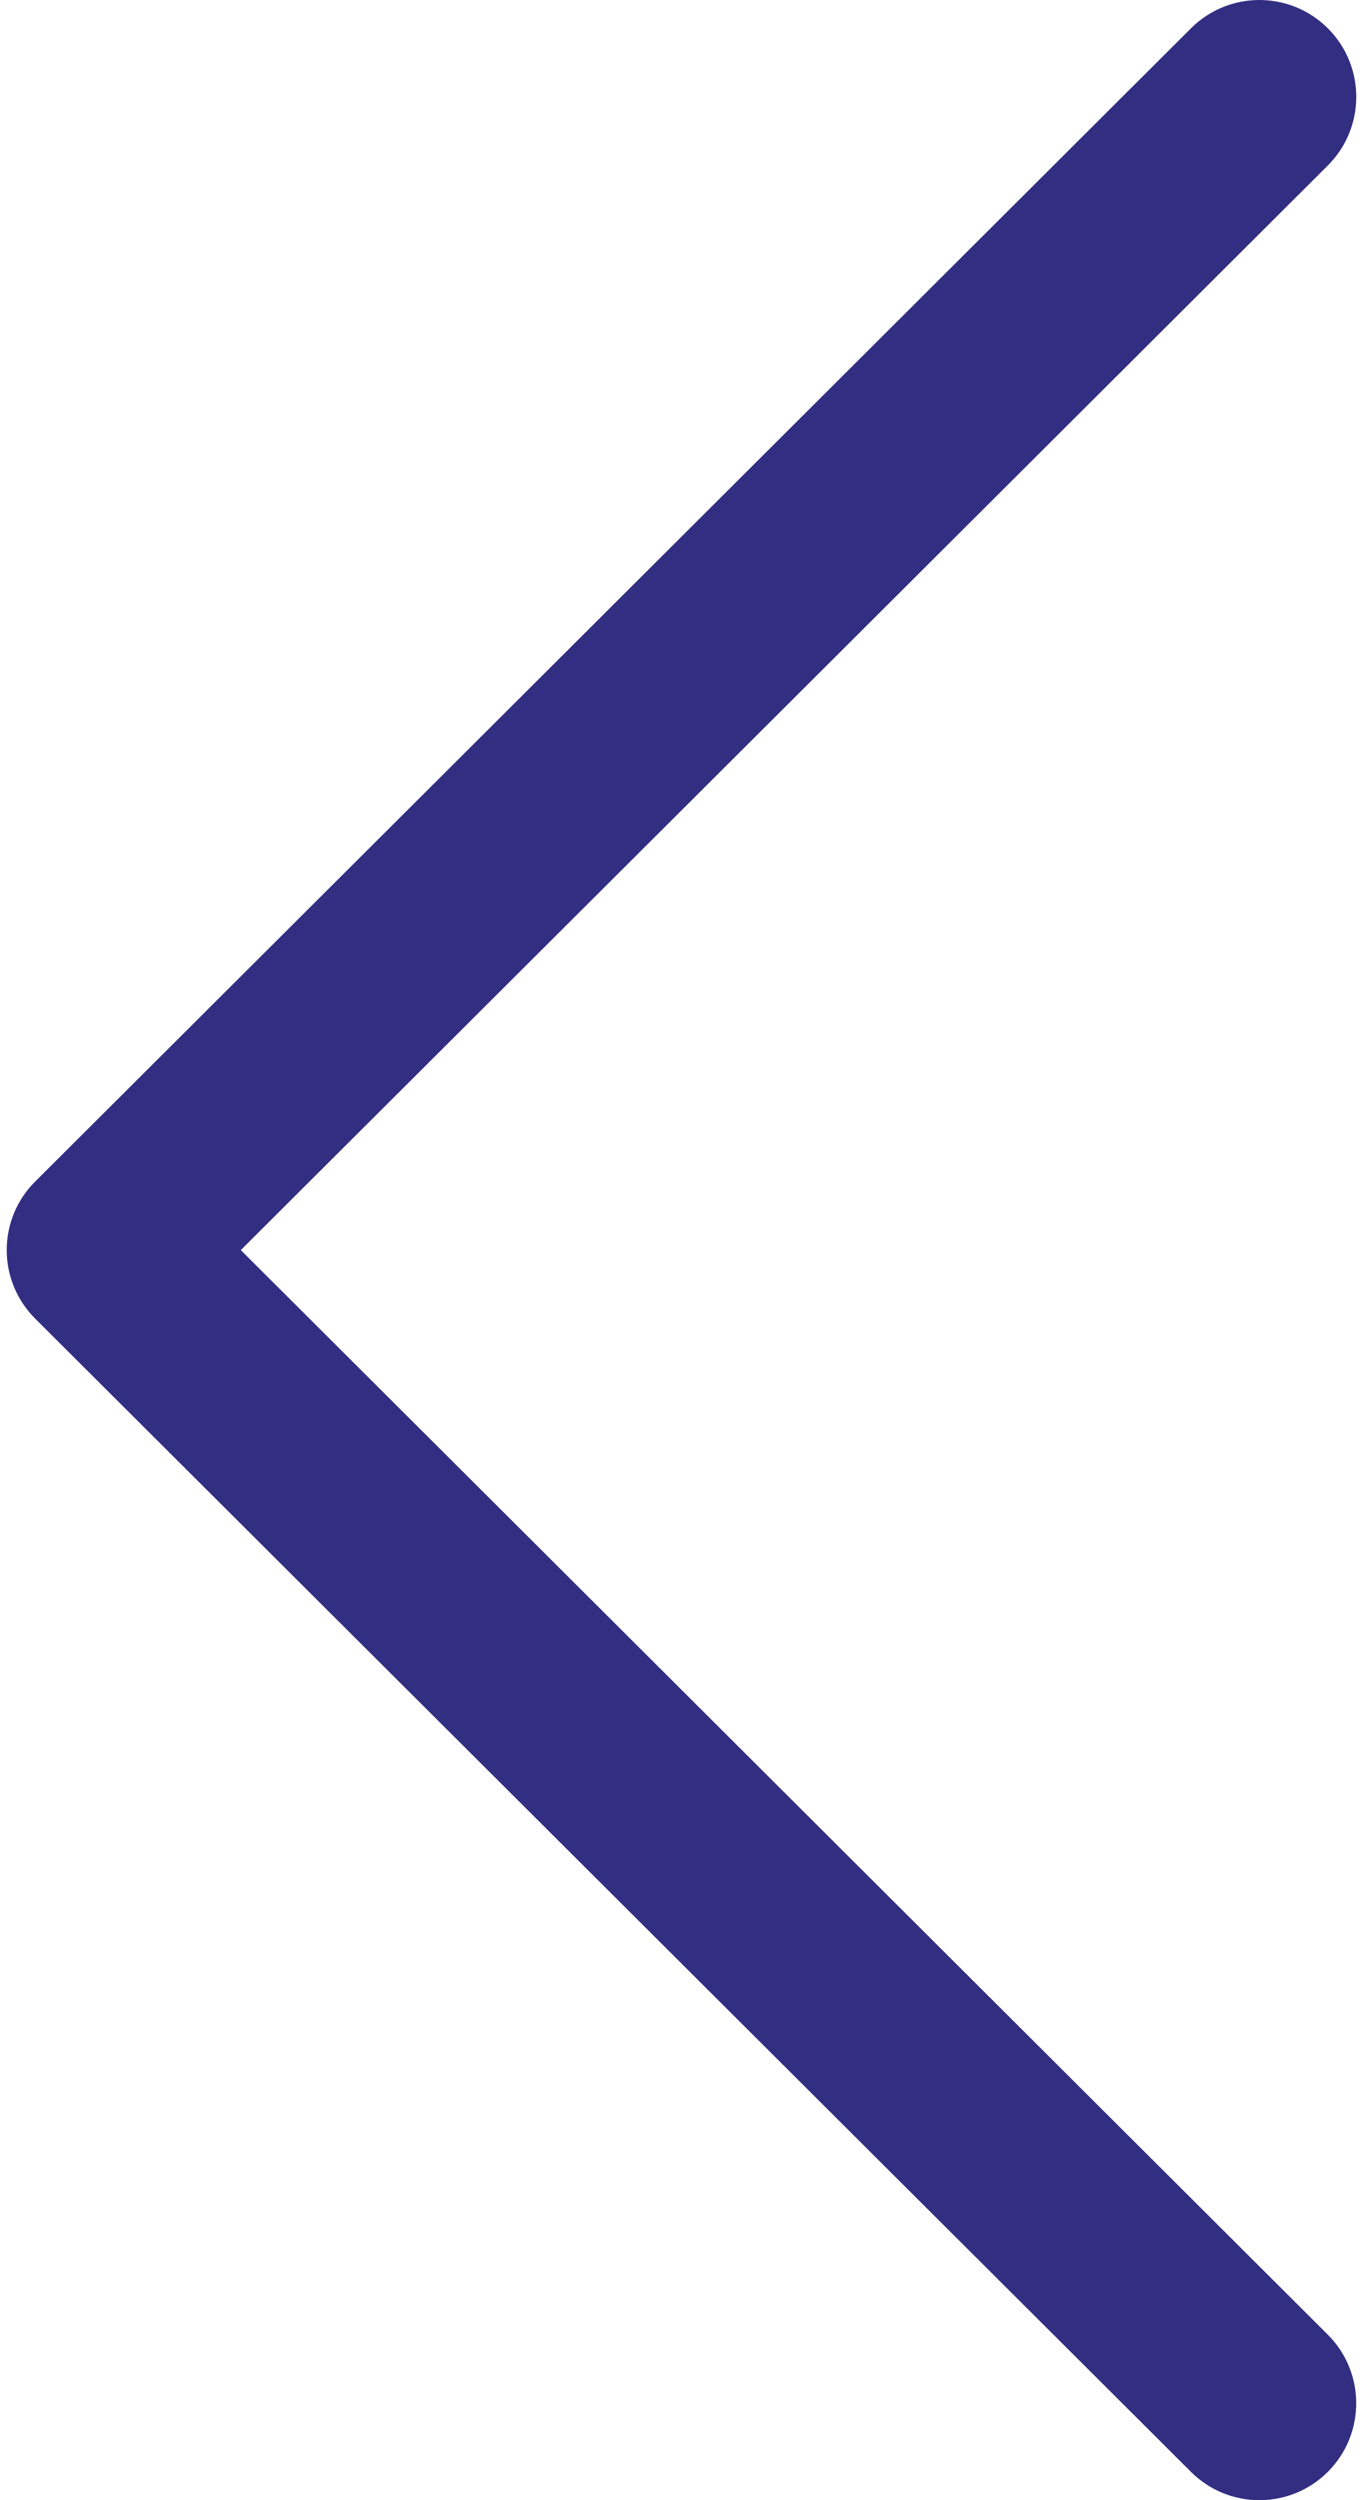 <svg width="24" height="44" viewBox="0 0 24 44" fill="none" xmlns="http://www.w3.org/2000/svg">
<path d="M0.62 23.207L20.971 43.502C21.638 44.167 22.717 44.166 23.383 43.499C24.048 42.832 24.046 41.752 23.38 41.087L4.24 22L23.38 2.913C24.047 2.248 24.049 1.168 23.384 0.501C23.05 0.167 22.613 1.13332e-05 22.176 1.1295e-05C21.74 1.12569e-05 21.304 0.166 20.971 0.498L0.62 20.793C0.298 21.112 0.118 21.547 0.118 22C0.118 22.453 0.299 22.887 0.62 23.207Z" fill="#322F82"/>
</svg>
